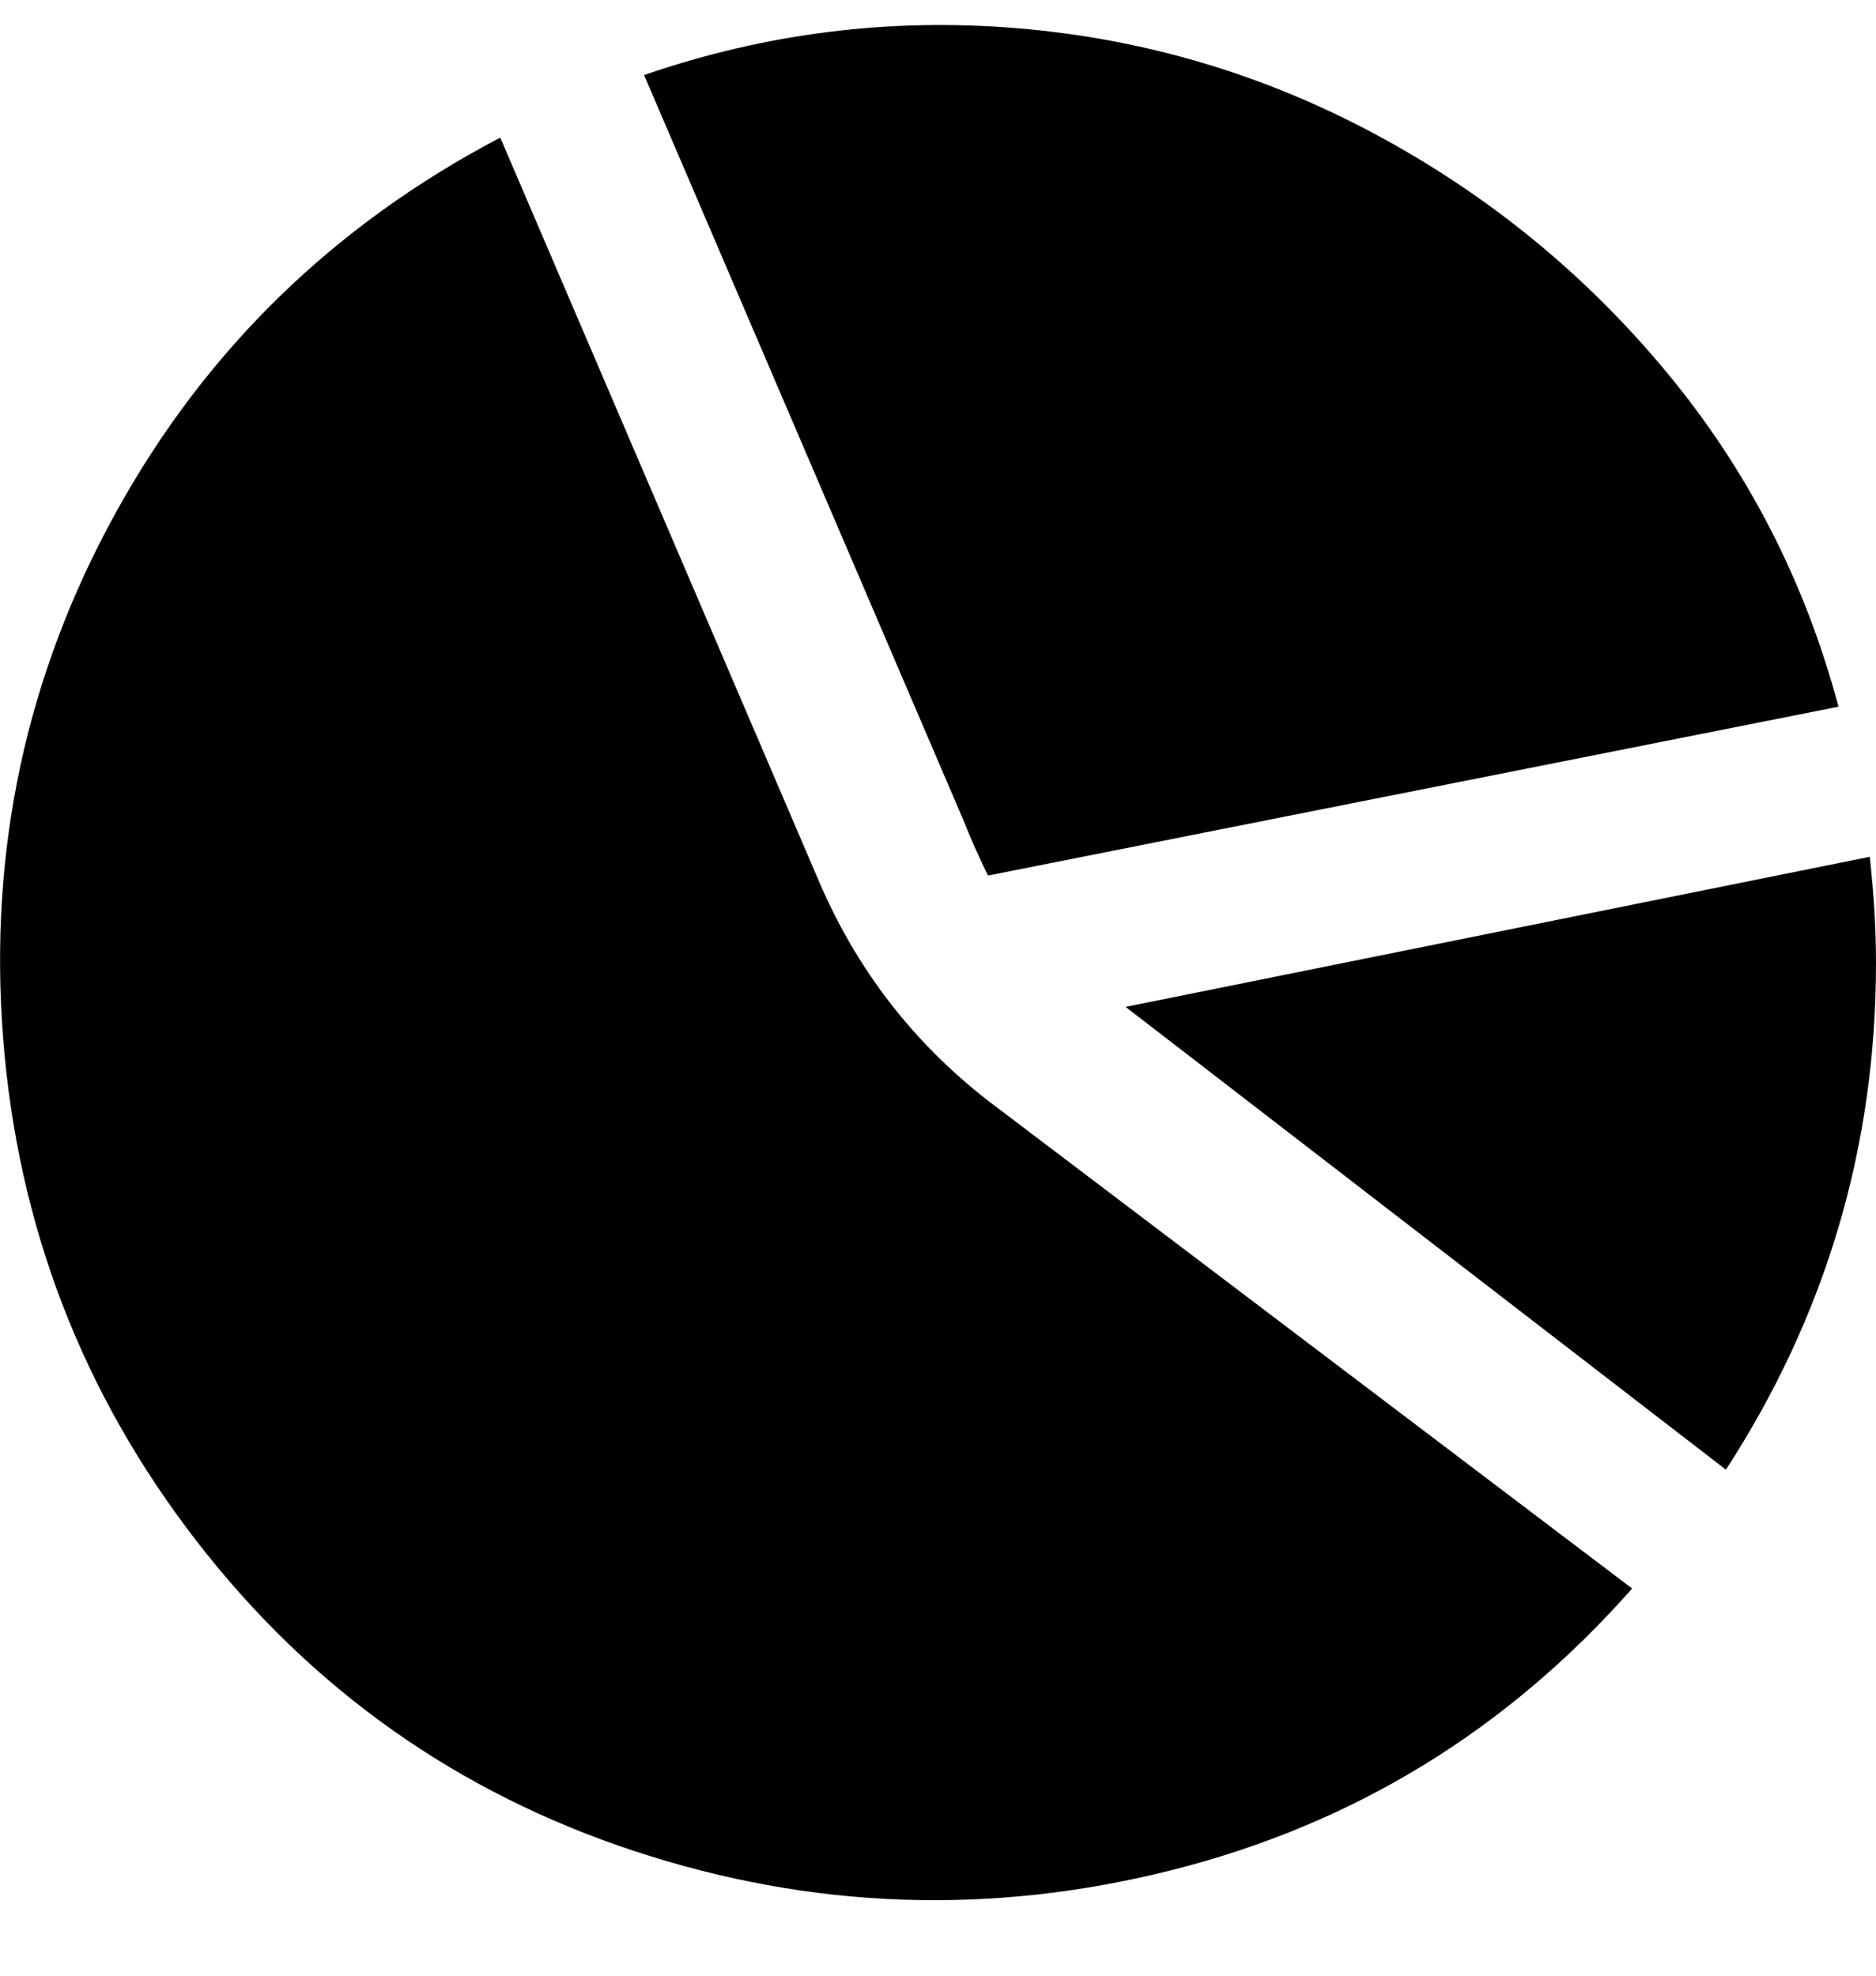 <svg viewBox="0 0 300 316" xmlns="http://www.w3.org/2000/svg"><path d="M154 131q2 5 4 9l136-27q-8-30-27.5-53.5t-46.5-38Q193 7 162.5 4.5T103 12l51 119zm4 45q-18-14-27-35L80 22Q40 43 18.5 82t-18 84q3.5 45 31 80.5t70 49.5q42.5 14 86 3t73.5-45l-103-78zm22-15l96 74q24-37 24-81 0-8-1-17l-119 24z"/></svg>